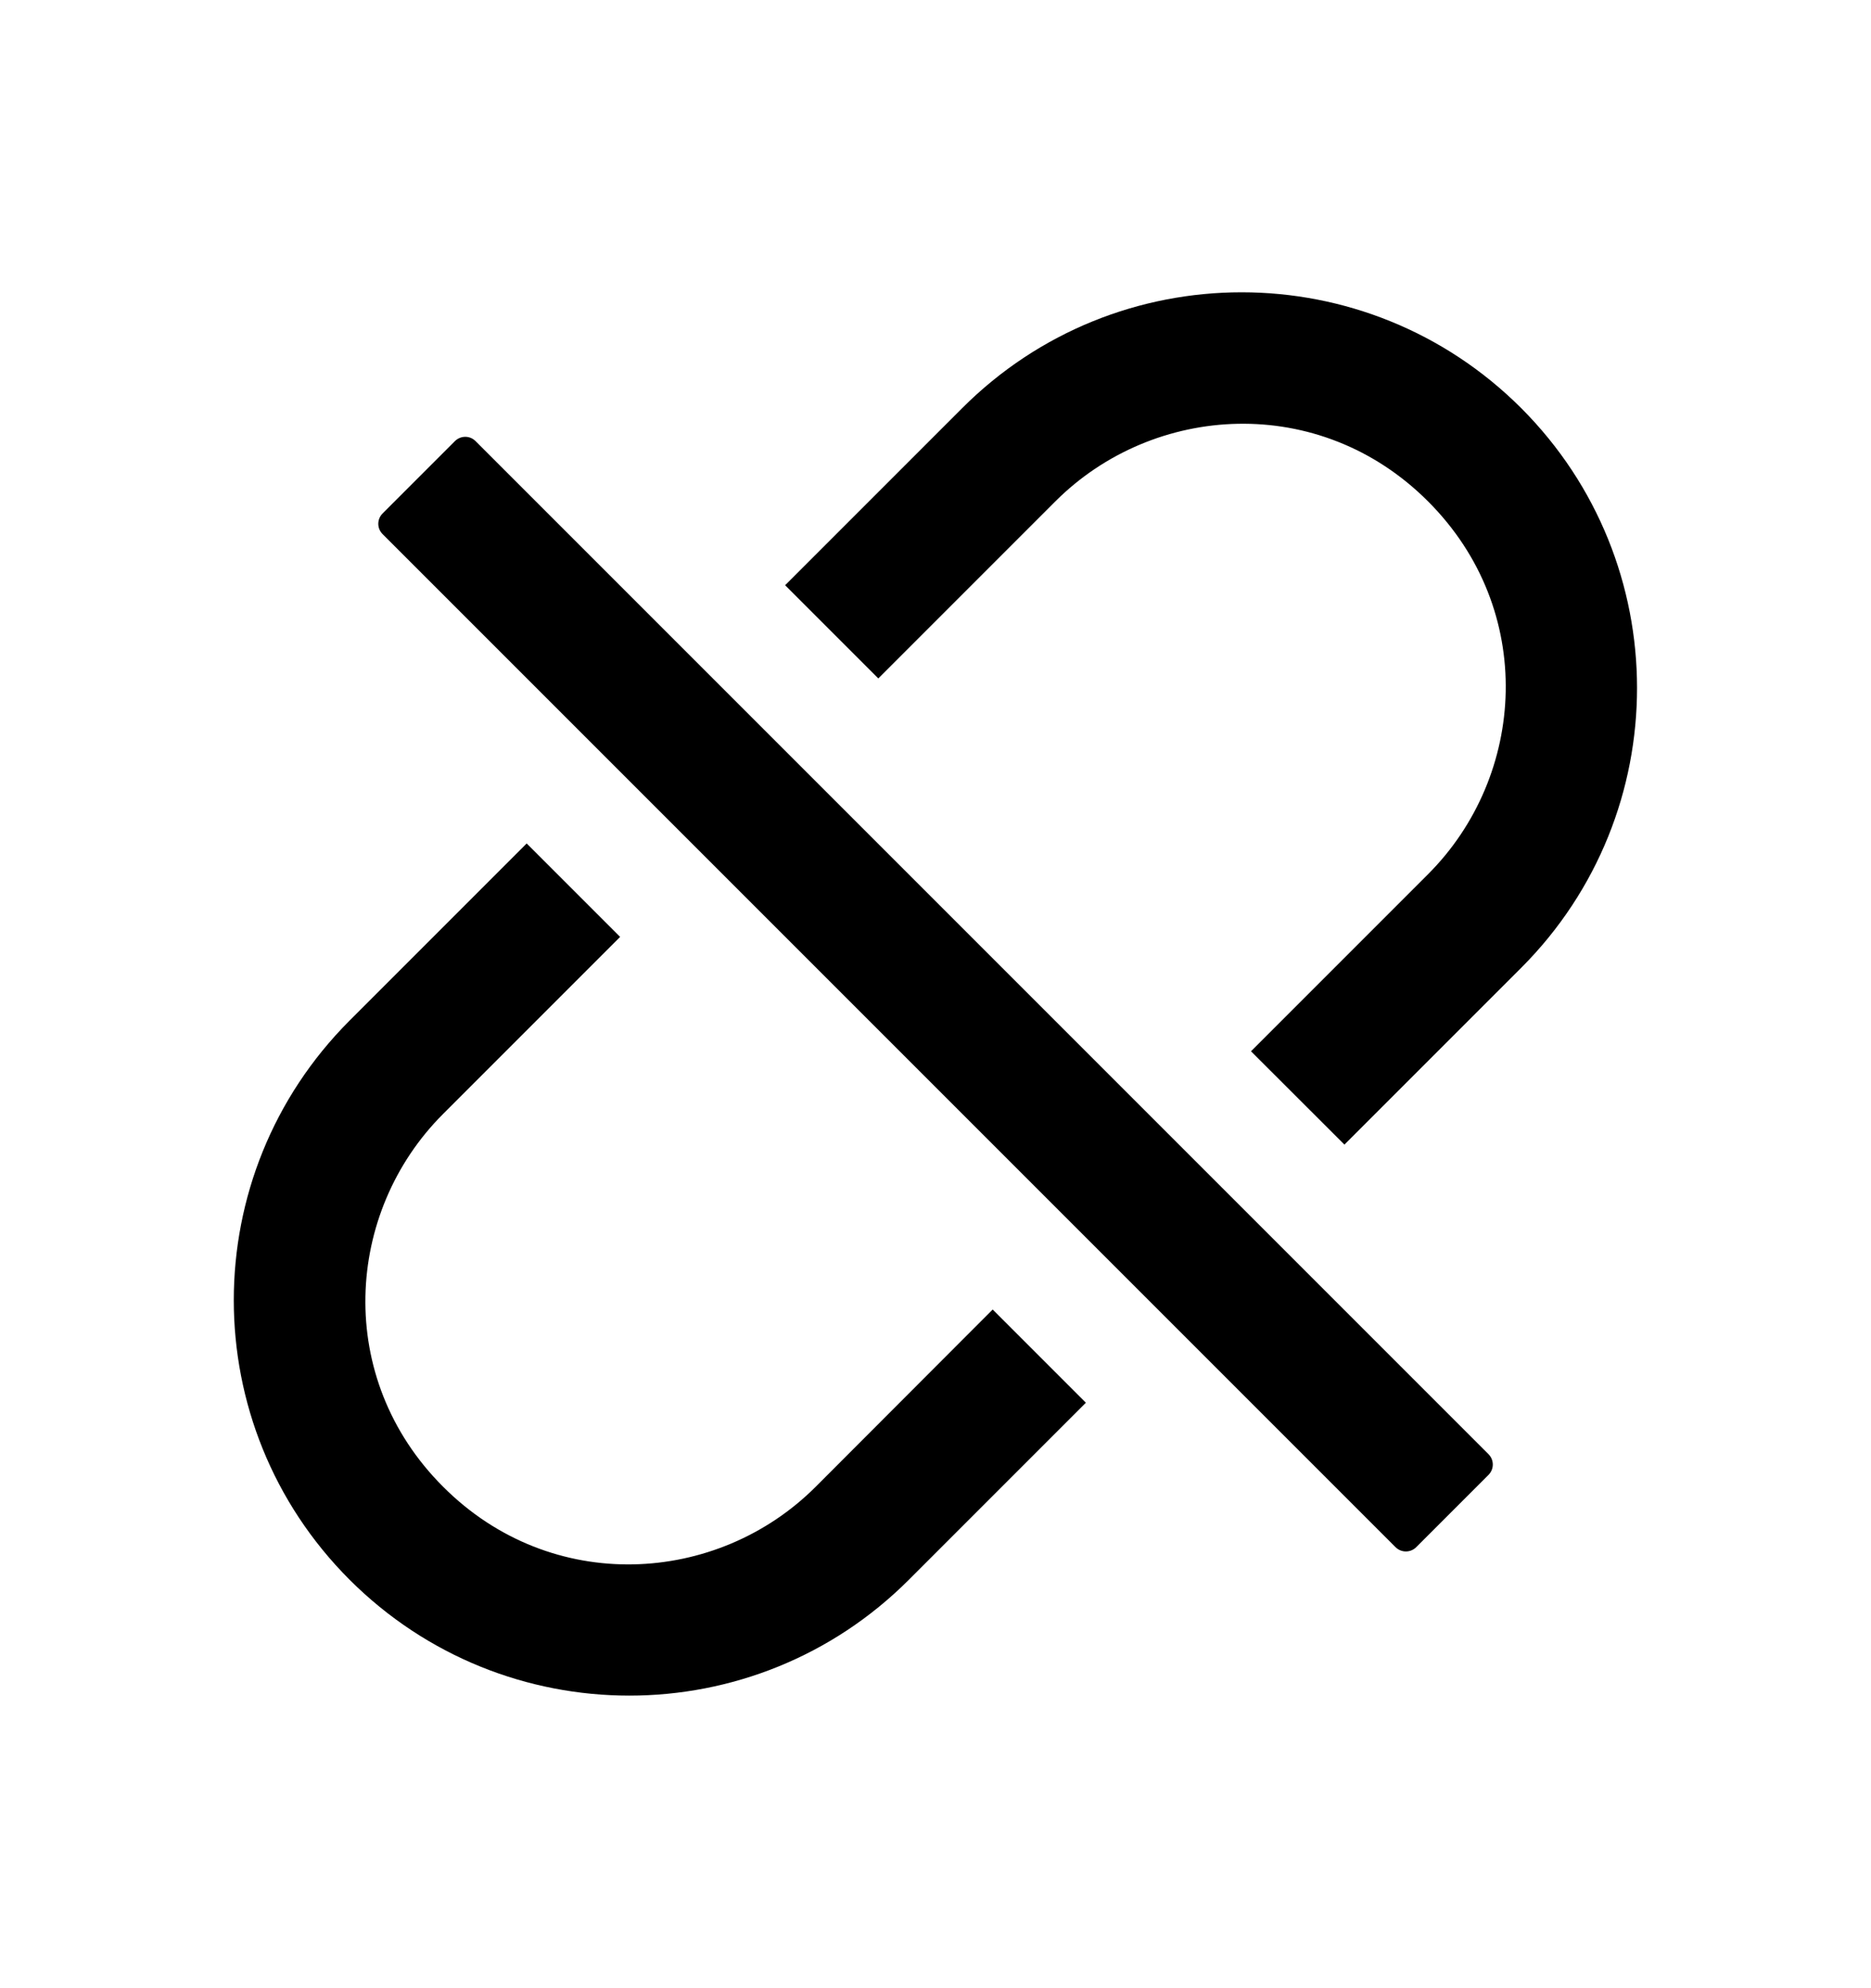 <svg width="16" height="17" viewBox="0 0 16 17" fill="none" xmlns="http://www.w3.org/2000/svg">
<path d="M13.009 3.49C11.687 2.169 9.548 2.169 8.228 3.49L6.714 5.004L7.511 5.801L9.025 4.287C9.865 3.447 11.284 3.358 12.212 4.287C13.142 5.217 13.053 6.634 12.212 7.475L10.698 8.989L11.497 9.787L13.011 8.273C14.329 6.951 14.329 4.812 13.009 3.49ZM6.976 12.712C6.136 13.553 4.717 13.642 3.789 12.712C2.859 11.783 2.948 10.365 3.789 9.525L5.303 8.011L4.504 7.212L2.99 8.726C1.669 10.048 1.669 12.187 2.99 13.508C4.312 14.828 6.451 14.829 7.772 13.508L9.286 11.994L8.489 11.197L6.976 12.712ZM4.067 3.772C4.043 3.748 4.012 3.735 3.979 3.735C3.946 3.735 3.914 3.748 3.89 3.772L3.272 4.39C3.248 4.414 3.235 4.446 3.235 4.479C3.235 4.512 3.248 4.543 3.272 4.567L11.934 13.229C11.983 13.278 12.062 13.278 12.111 13.229L12.729 12.611C12.778 12.562 12.778 12.483 12.729 12.434L4.067 3.772Z" fill="black"/>
</svg>

